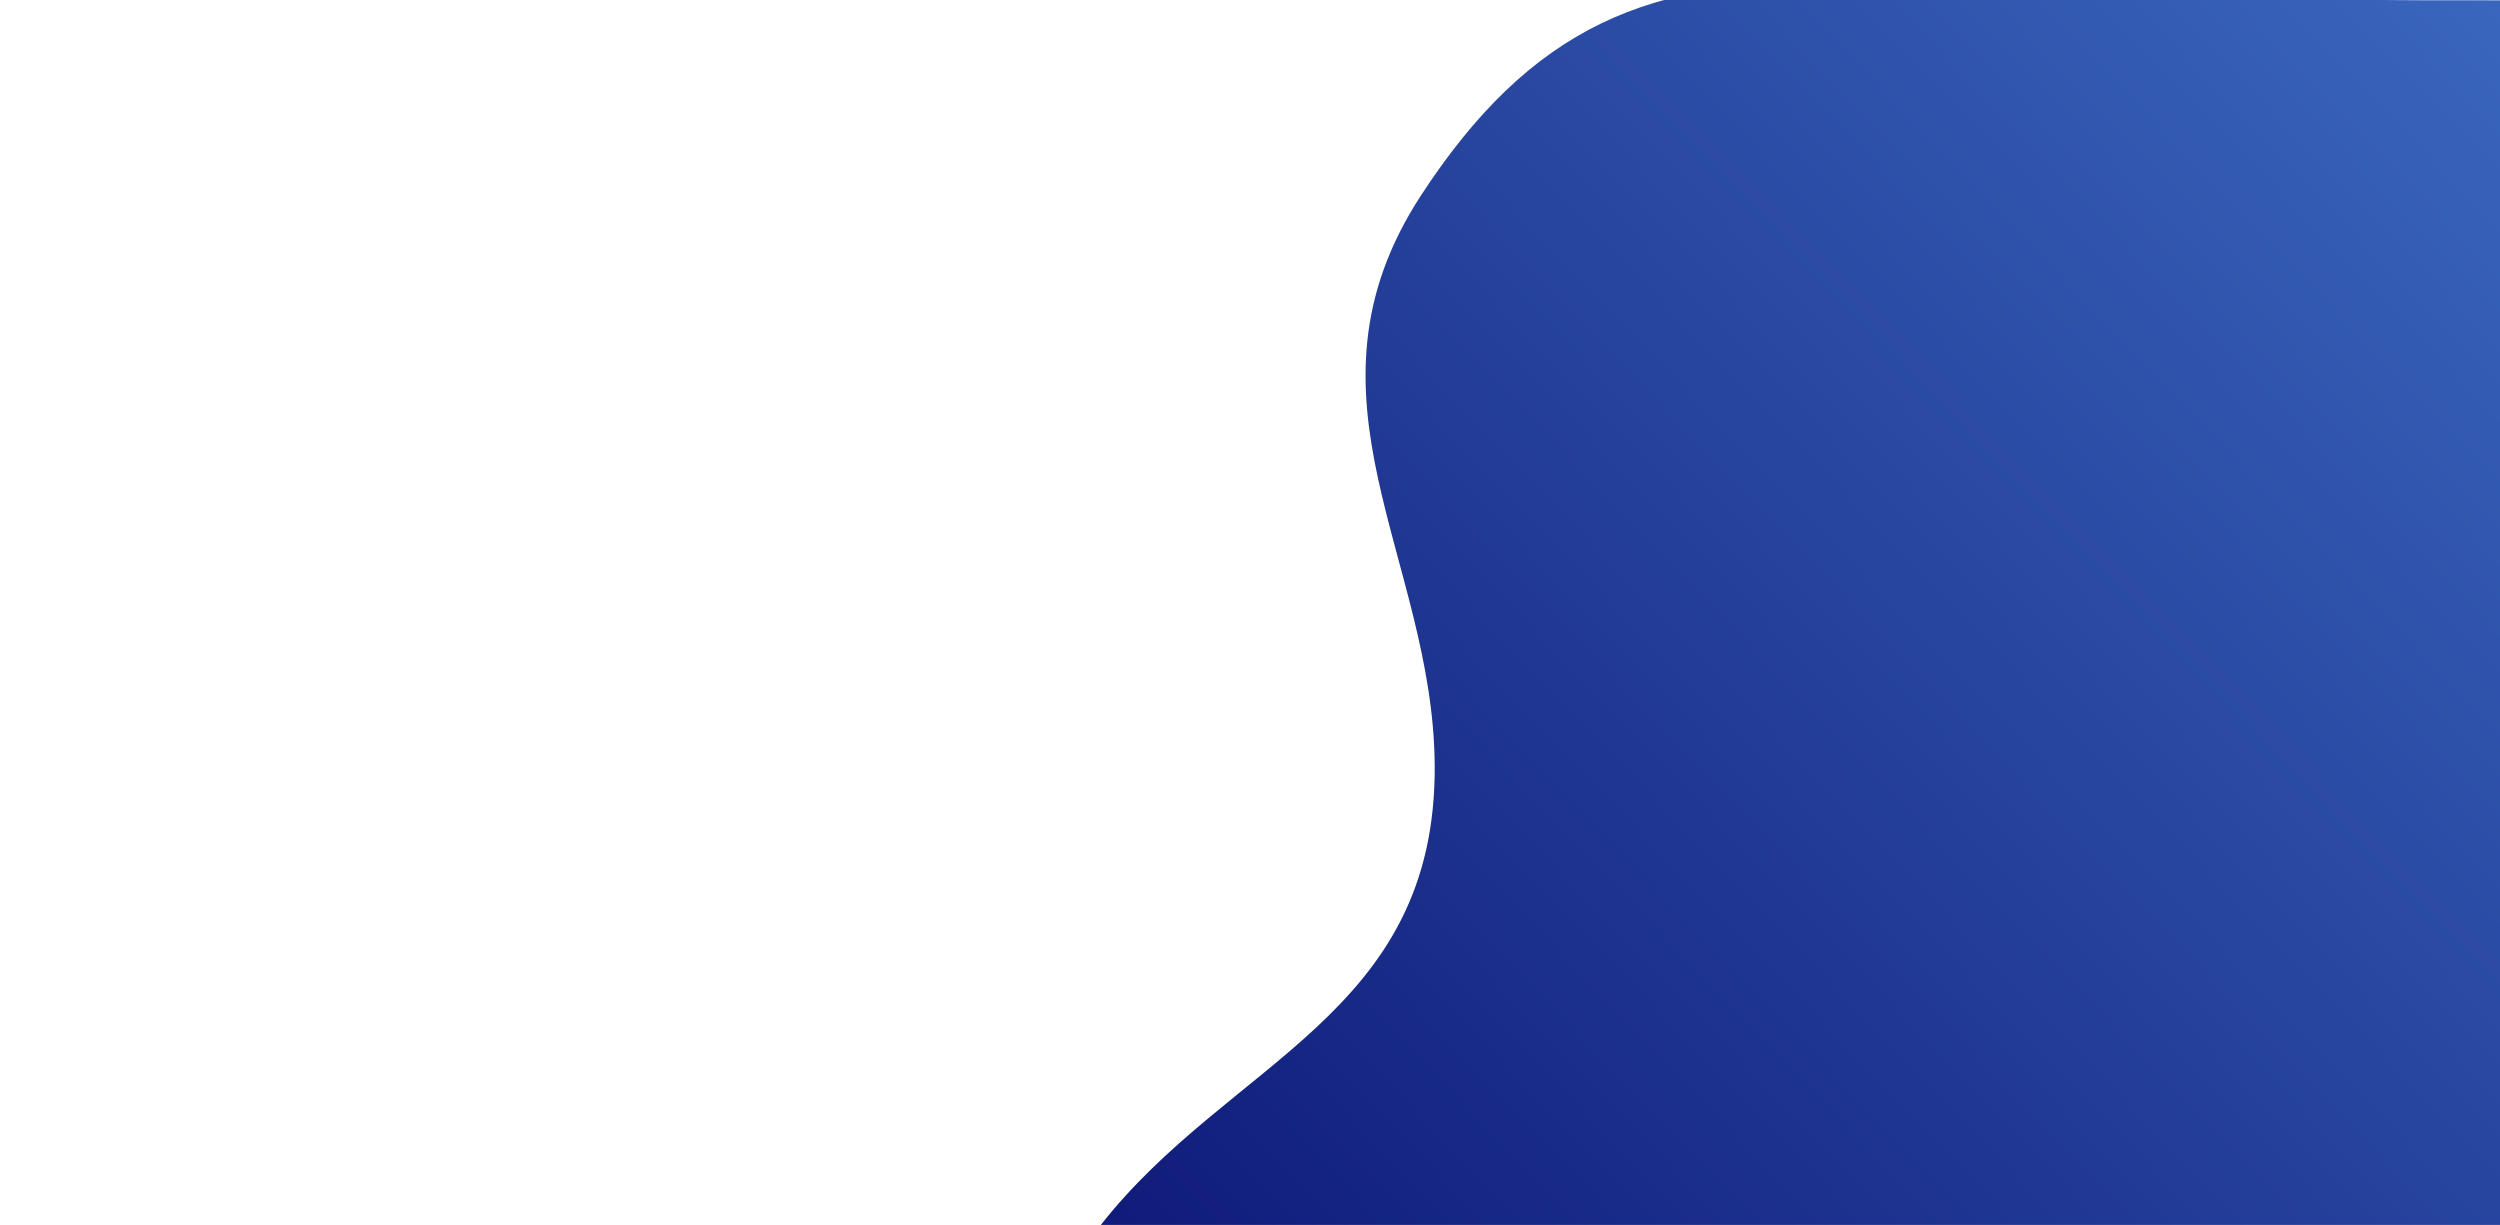 <svg id="bcg" xmlns="http://www.w3.org/2000/svg" xmlns:xlink="http://www.w3.org/1999/xlink" viewBox="0 0 2040.884 1000"><defs><style>.cls-1{fill:none;}.cls-2{clip-path:url(#clip-path);}.cls-3{fill:url(#linear-gradient);}</style><clipPath id="clip-path"><rect class="cls-1" x="701.235" y="-0.388" width="1339.648" height="1001.119"/></clipPath><linearGradient id="linear-gradient" x1="1030.79" y1="1115.888" x2="2111.038" y2="81.659" gradientUnits="userSpaceOnUse"><stop offset="0" stop-color="#101c7a"/><stop offset="1" stop-color="#3a66bd"/></linearGradient></defs><title>Artboard 5ldpi</title><g class="cls-2"><path class="cls-3" d="M2040.884,1000.731V.256C1861.758.55,1685.14-2.685,1506.497-12.307c-159.104-8.569-257.509,35.285-346.62,172.083-107.119,164.441,10.029,295.469,11.34,464.602,1.588,204.813-168.475,241.554-273.605,376.96l416.069-.767"/></g></svg>